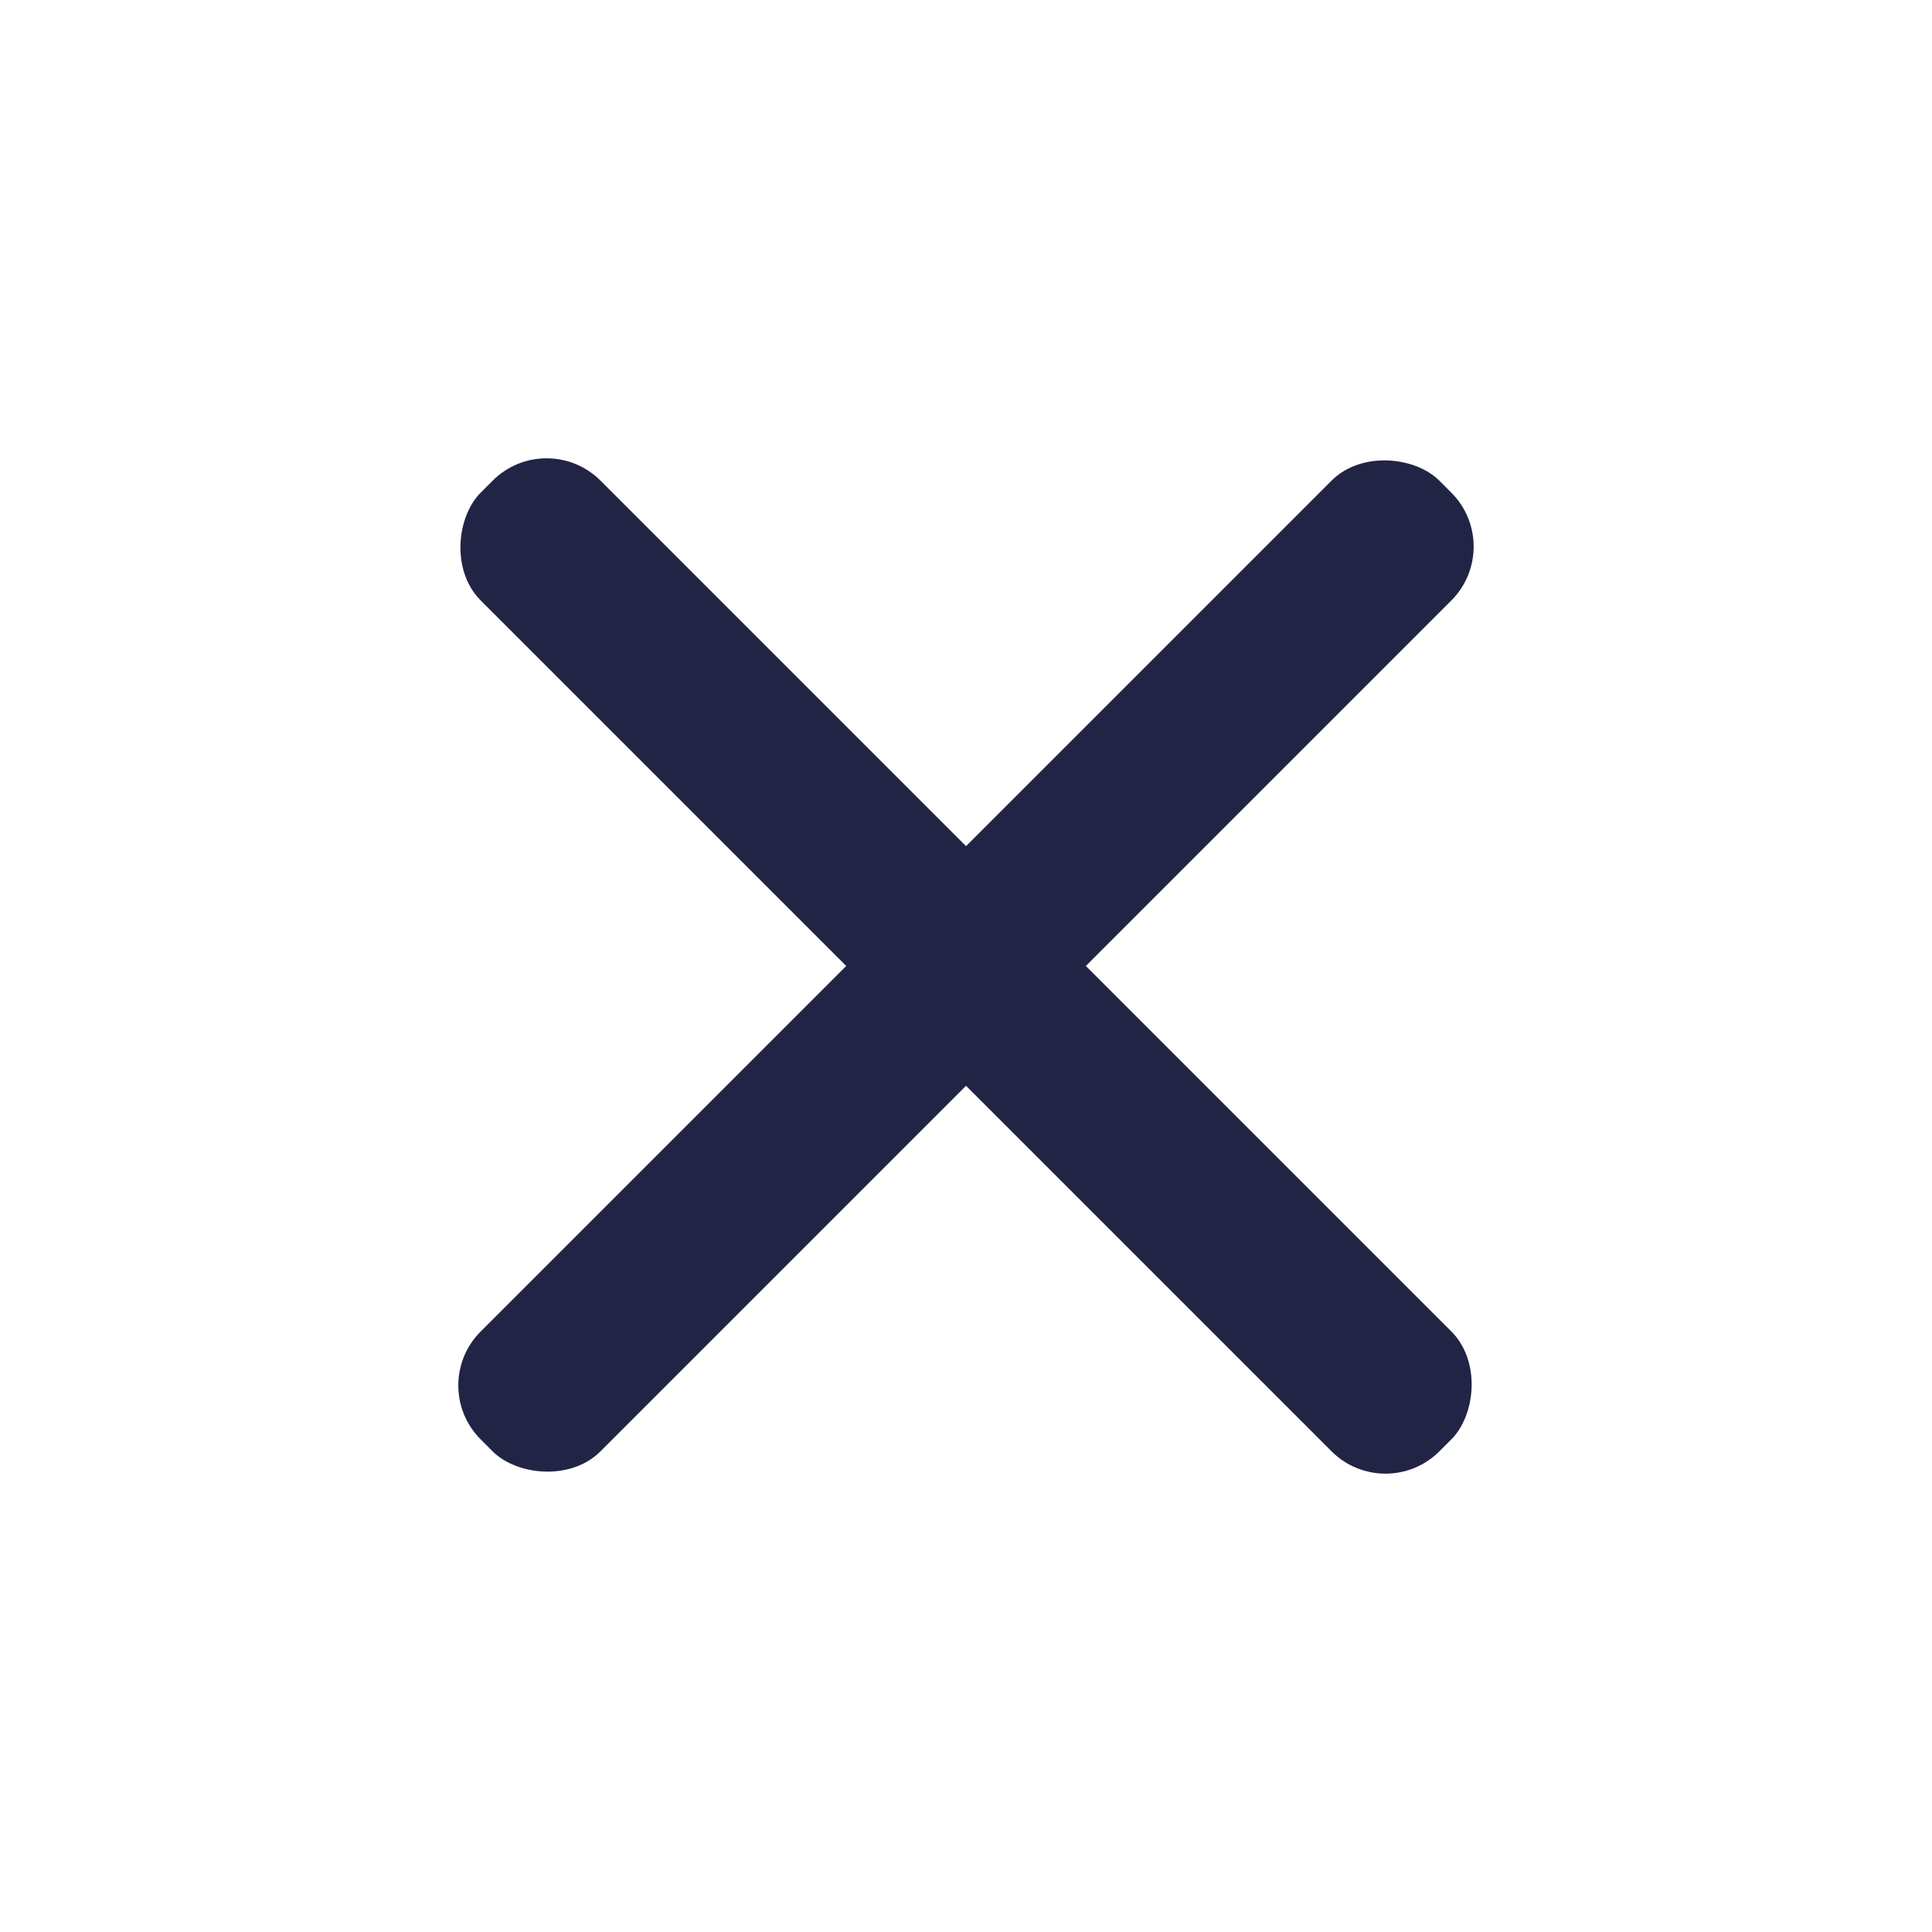 <svg width="38" height="38" viewBox="0 0 38 38" fill="none" xmlns="http://www.w3.org/2000/svg">
<rect x="8.393" y="27.25" width="26.667" height="3.333" rx="1.5" transform="rotate(-45 8.393 27.25)" fill="#222445"/>
<rect x="10.751" y="8.393" width="26.667" height="3.333" rx="1.5" transform="rotate(45 10.751 8.393)" fill="#222445"/>
</svg>
